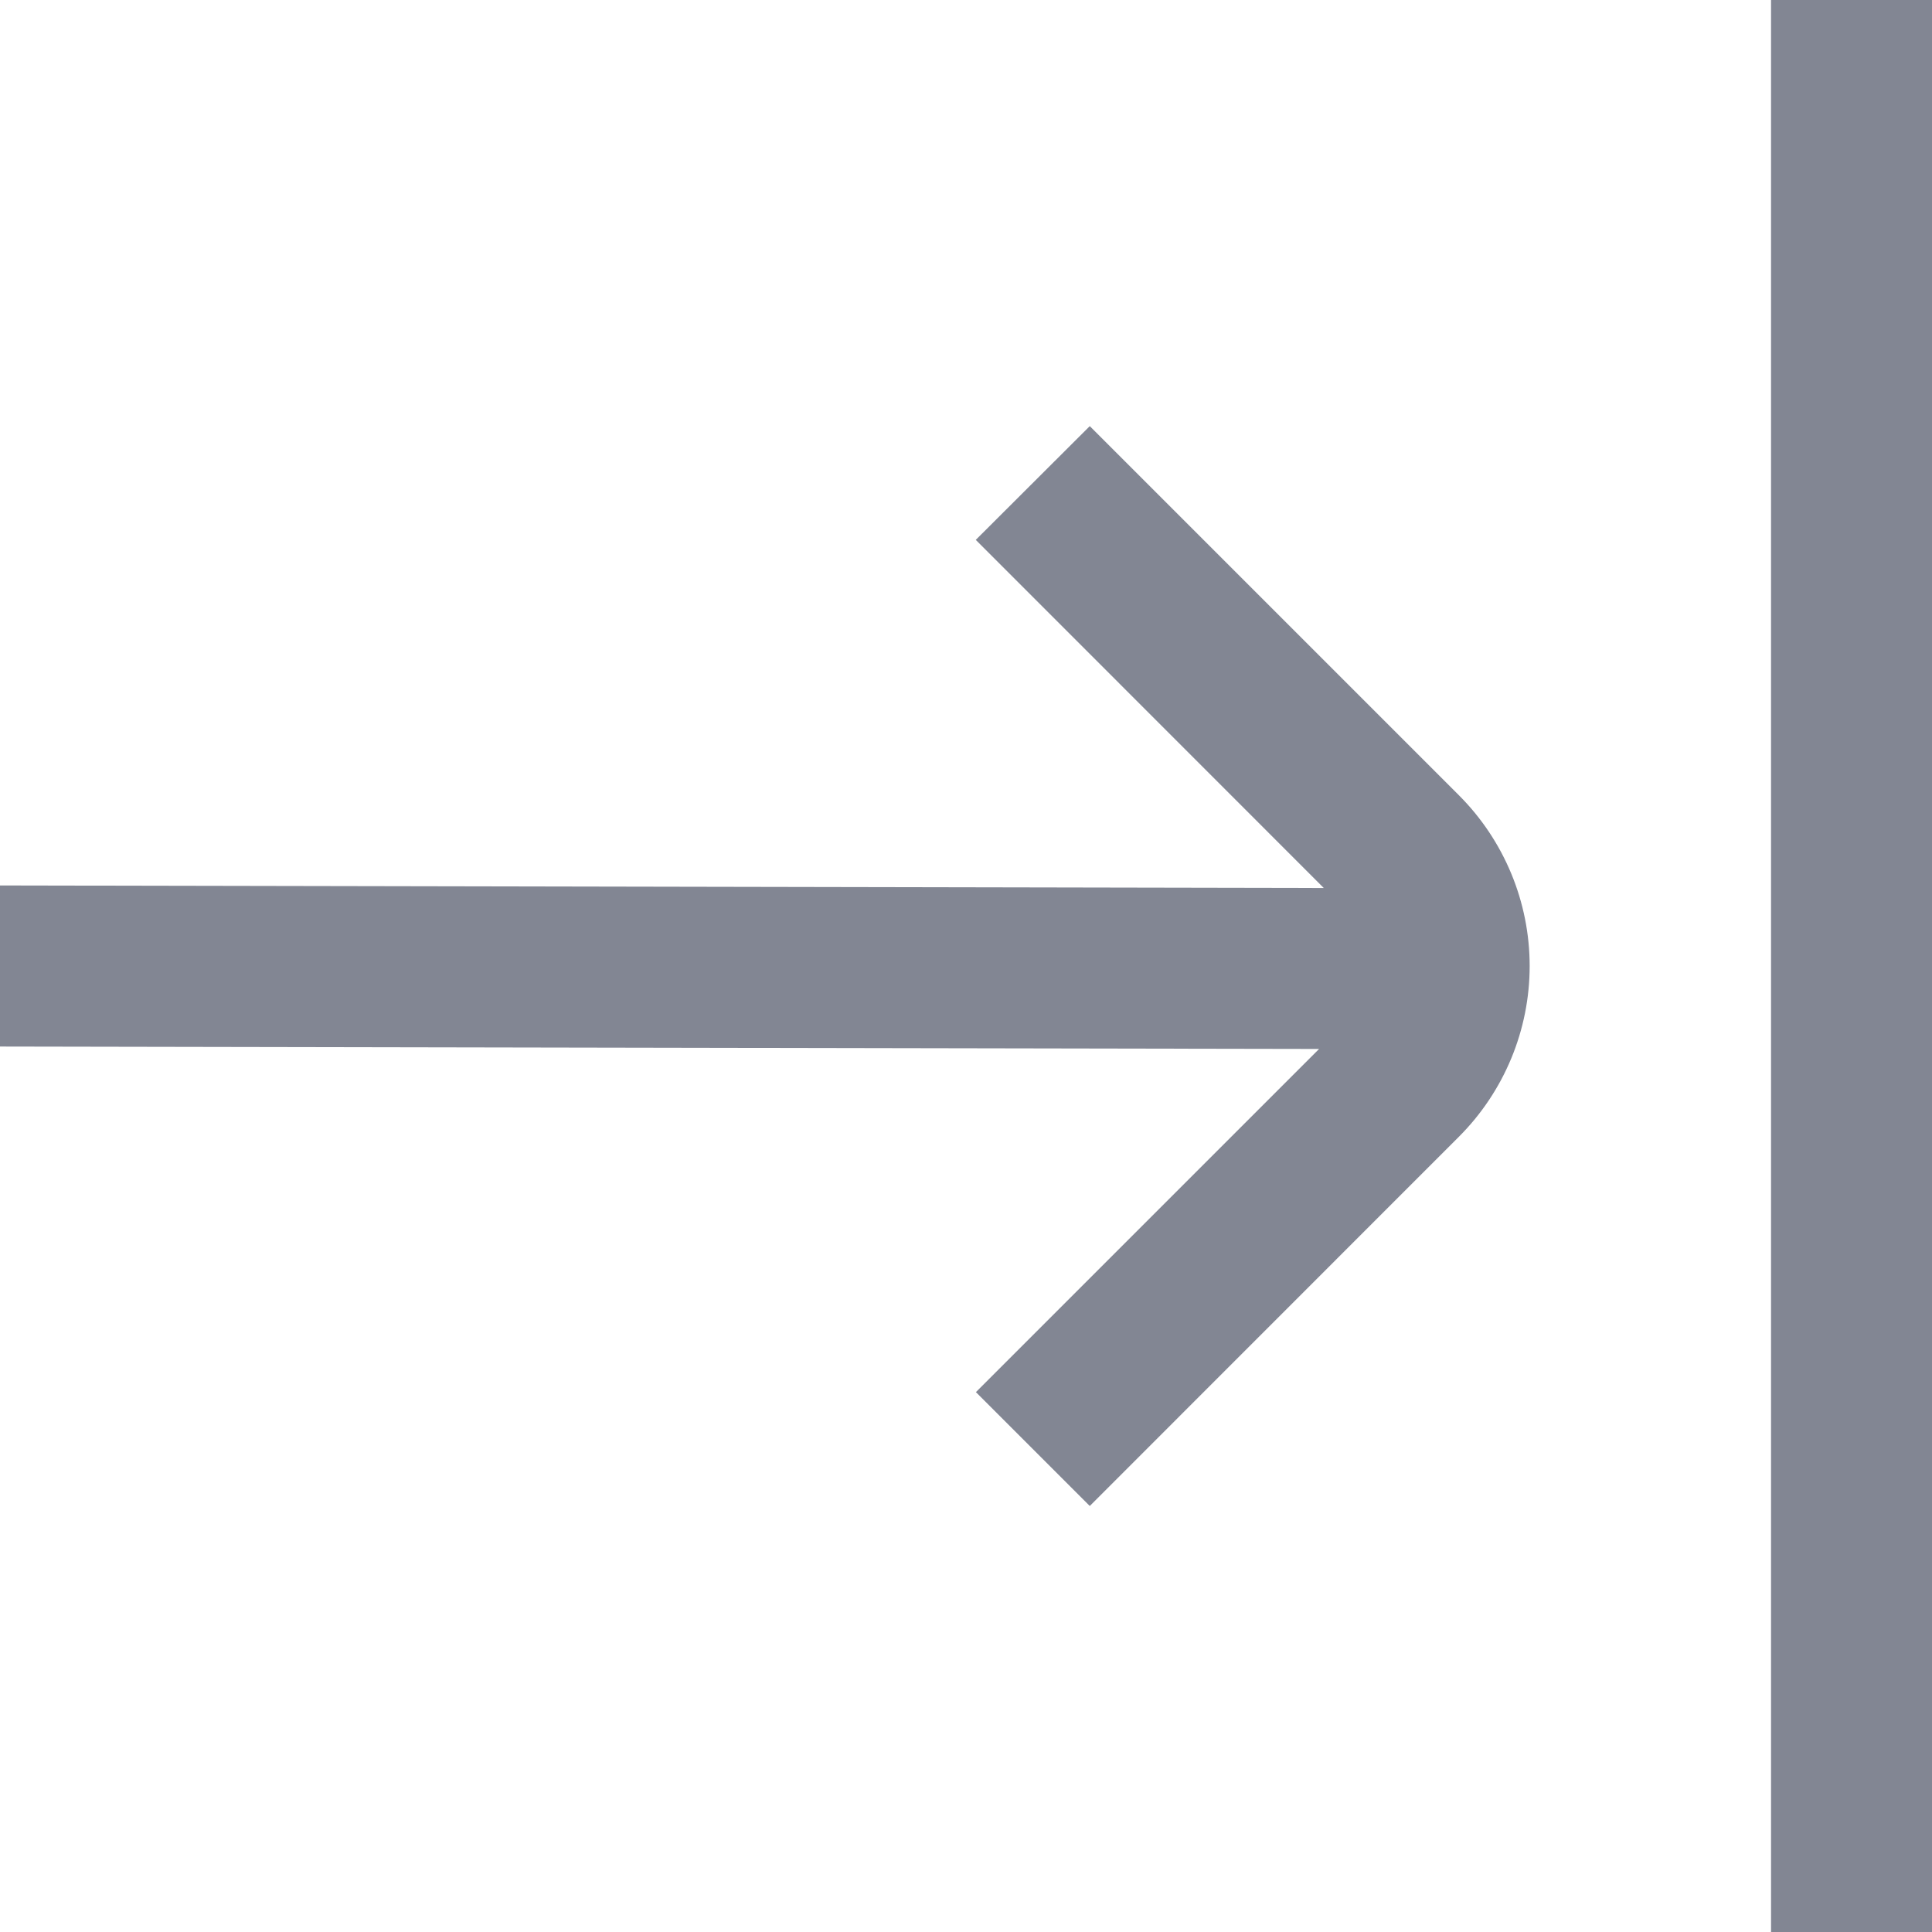 <svg width="16" height="16" viewBox="0 0 16 16" fill="none" xmlns="http://www.w3.org/2000/svg">
<path d="M14.667 13.559V14L14.667 16C15.197 16 15.625 16.375 16 16C16.375 15.625 16 14.53 16 14V2C16 1.47 16.375 0.375 16 0C15.625 -0.375 15.197 -0.116 14.667 -0.116V7.47591e-05V2V2.25V13.559Z" fill="#828693"/>
<path d="M0 8.667V7.333L10.963 7.354L8.081 4.471L9.025 3.529L12.082 6.586C12.457 6.961 12.668 7.47 12.668 8C12.668 8.53 12.457 9.039 12.082 9.414L9.025 12.472L8.082 11.529L10.924 8.687L0 8.667Z" fill="#828693"/>
</svg>
